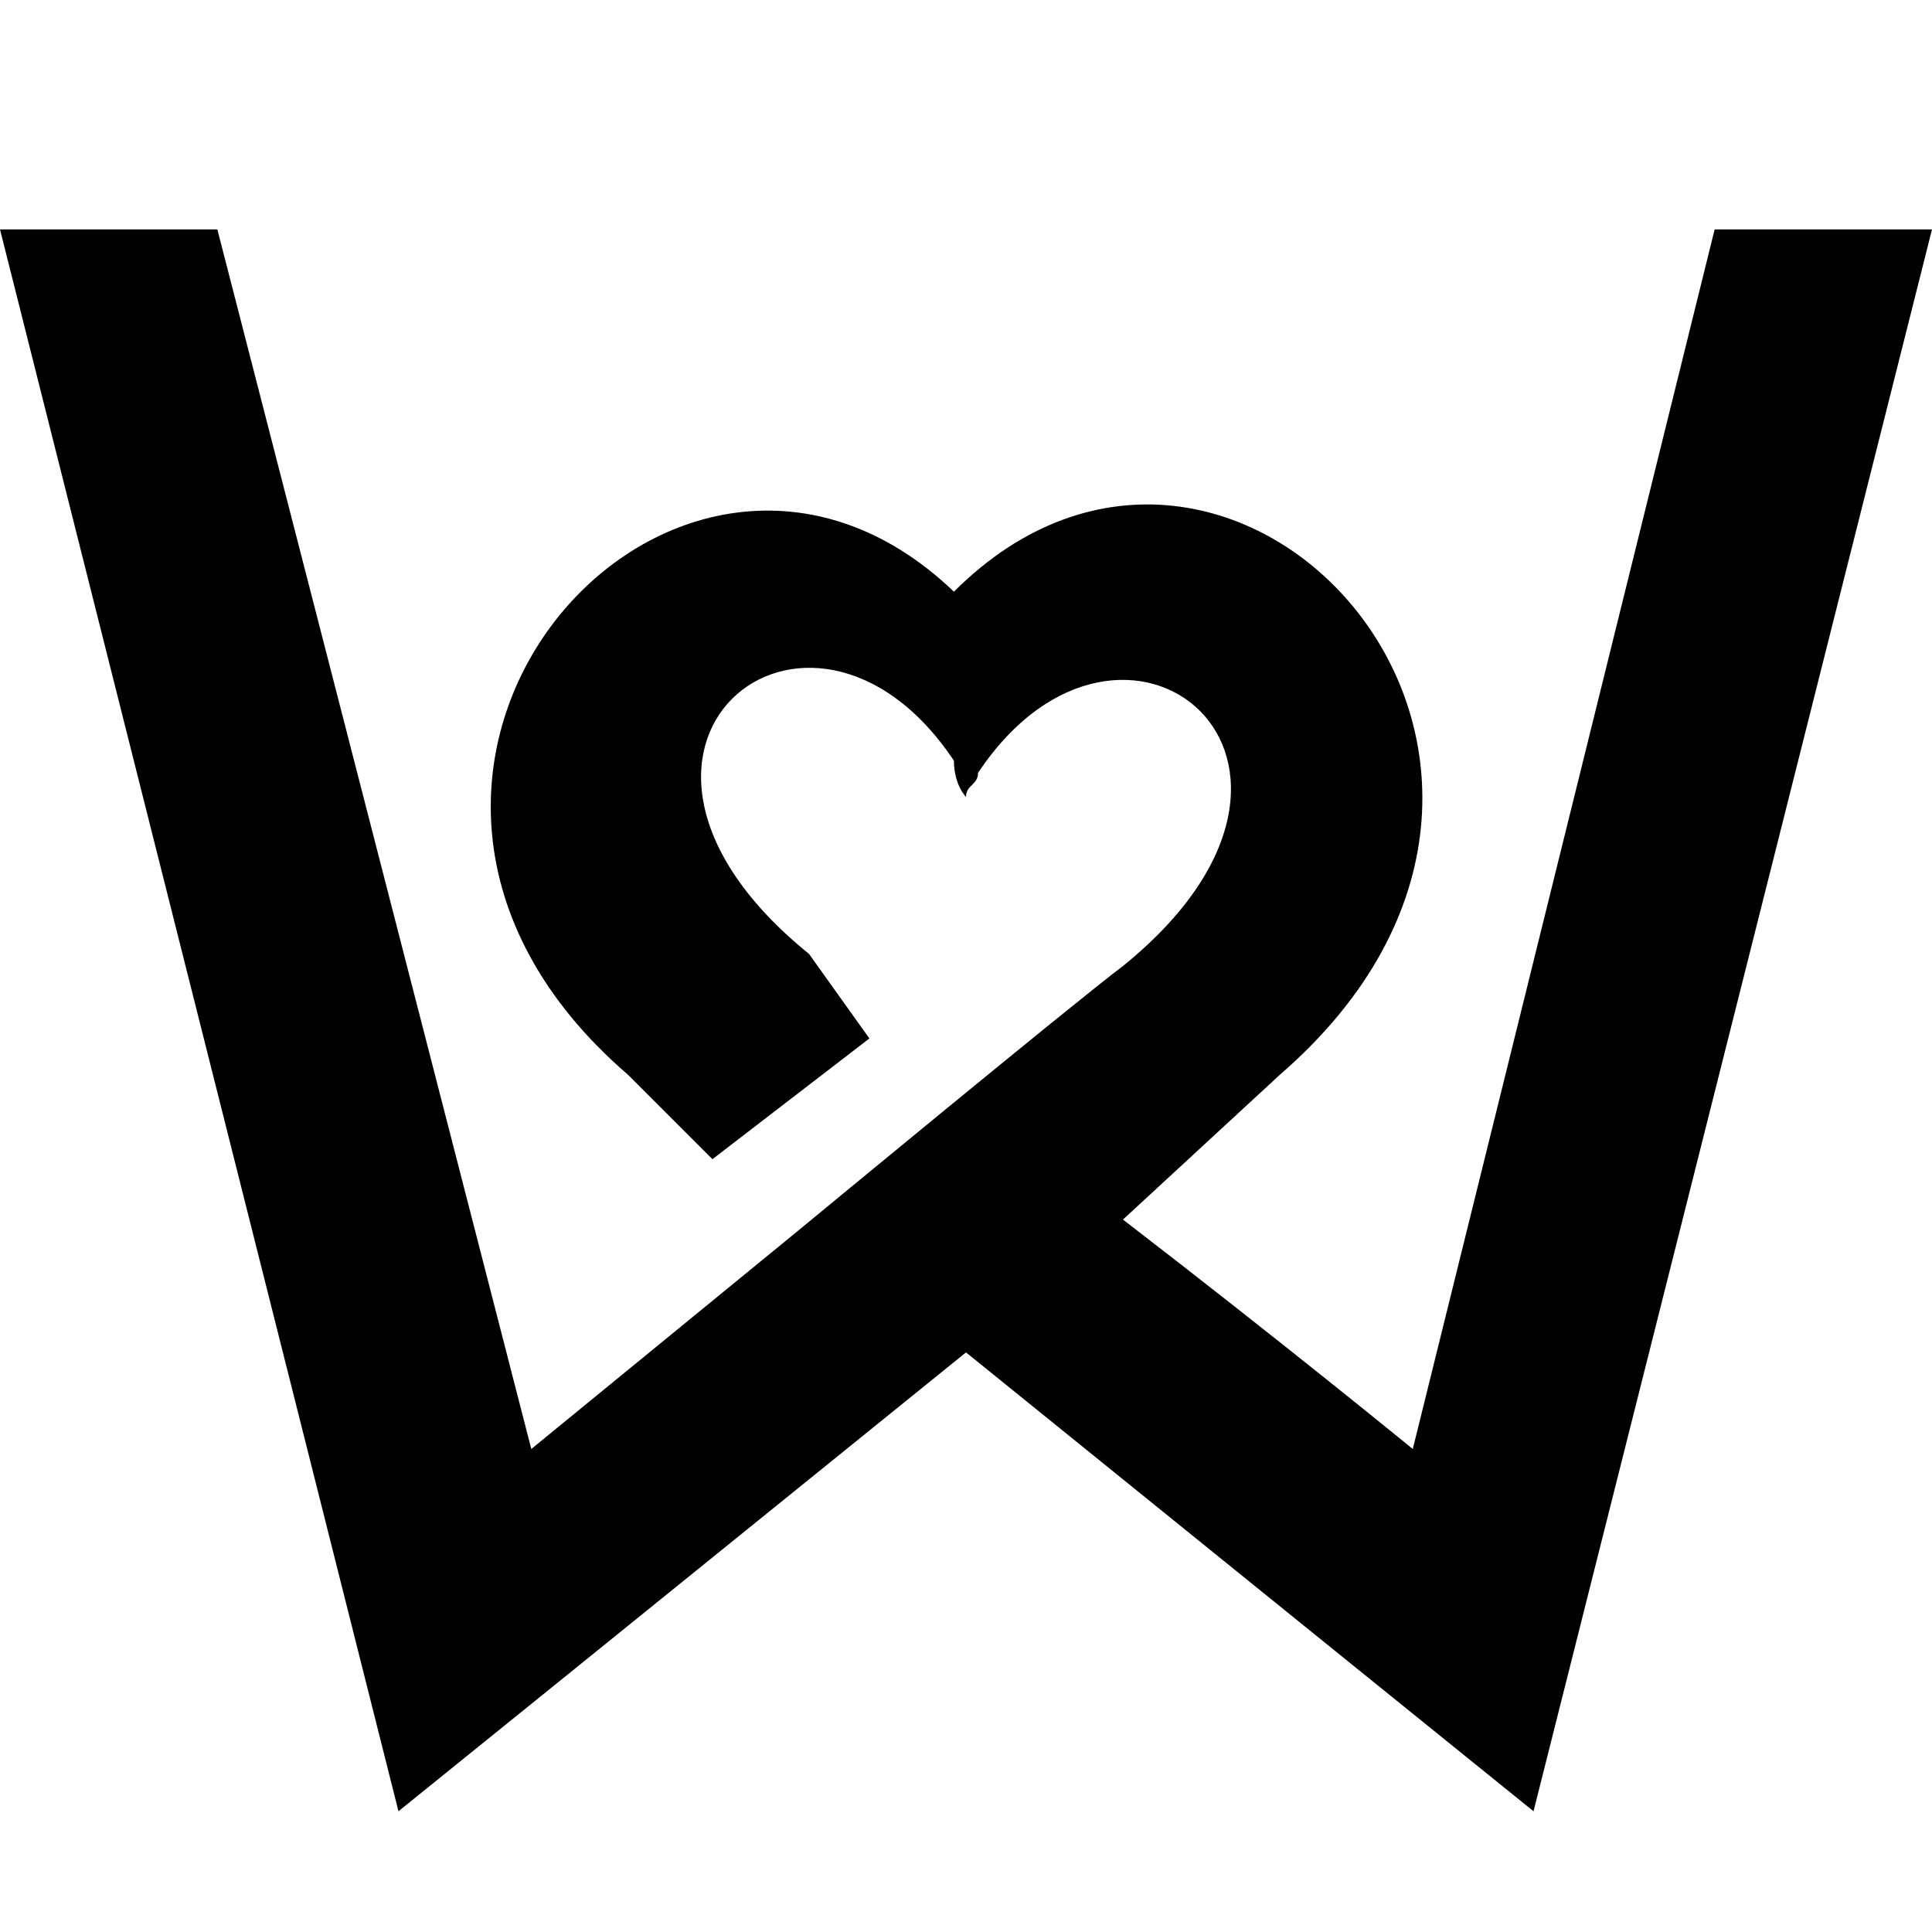 <svg xmlns="http://www.w3.org/2000/svg" version="1.1" xmlns:xlink="http://www.w3.org/1999/xlink" xmlns:svgjs="http://svgjs.com/svgjs" width="16" height="16"><svg version="1.1" id="SvgjsSvg1001" xmlns="http://www.w3.org/2000/svg" xmlns:xlink="http://www.w3.org/1999/xlink" x="0px" y="0px" viewBox="0 0 16 16" style="enable-background:new 0 0 16 16;" xml:space="preserve">
<g id="SvgjsG1000">
	<path d="M14.2,1.9L14.2,1.9l-2.5,10.1c0,0-1.1-0.9-2.4-1.9l1.3-1.2c3-2.6-0.4-6.3-2.7-4l0,0c-2.3-2.2-5.6,1.5-2.7,4l0.7,0.7l1.3-1
		L6.7,7.9c-2.1-1.7,0-3.4,1.2-1.6C7.9,6.5,8,6.6,8,6.6l0,0c0-0.1,0.1-0.1,0.1-0.2C9.3,4.6,11.4,6.3,9.3,8c-0.4,0.3-2.7,2.2-2.7,2.2
		l0,0l-2.2,1.8L1.8,1.9H0L3.3,15c0,0,2.6-2.1,4.7-3.8c2.1,1.7,4.7,3.8,4.7,3.8L16,1.9H14.2z"></path>
</g>
</svg><style>@media (prefers-color-scheme: light) { :root { filter: none; } }
@media (prefers-color-scheme: dark) { :root { filter: invert(100%); } }
</style></svg>